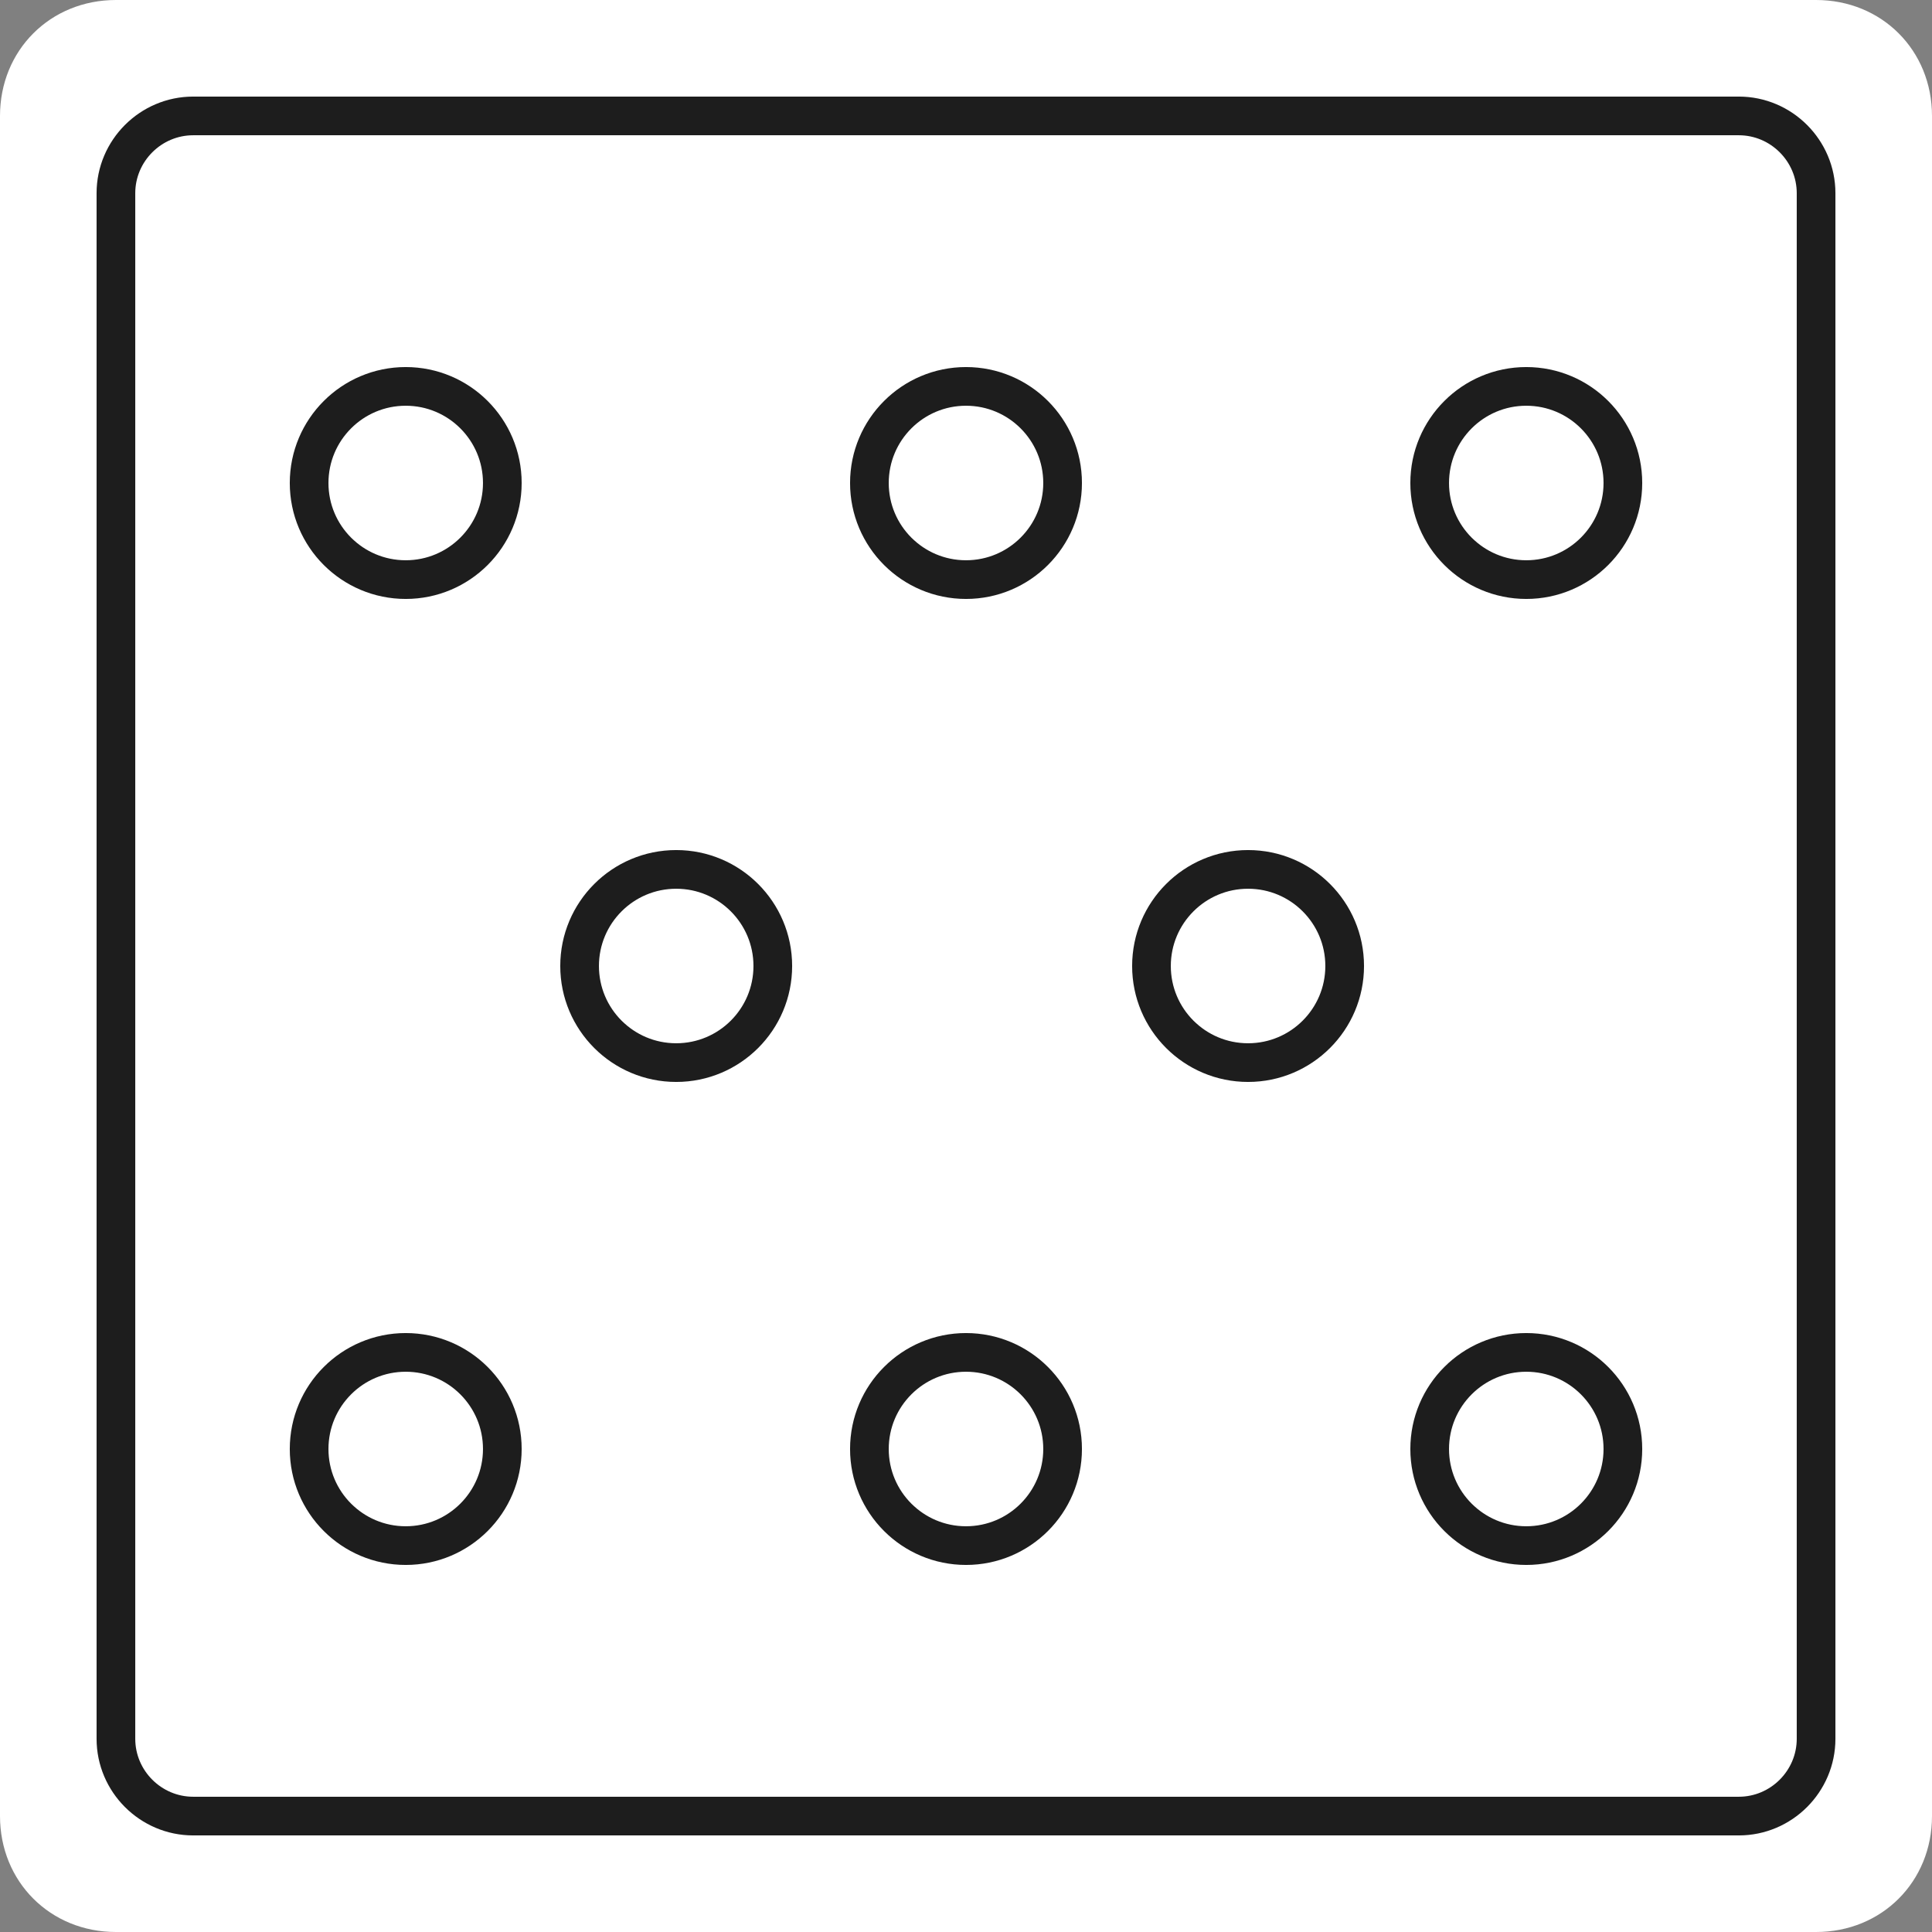 <?xml version="1.0" encoding="utf-8"?>
<!-- Generator: Adobe Illustrator 22.0.1, SVG Export Plug-In . SVG Version: 6.00 Build 0)  -->
<svg version="1.1" id="Layer_1" xmlns="http://www.w3.org/2000/svg" xmlns:xlink="http://www.w3.org/1999/xlink" x="0px" y="0px"
	 viewBox="0 0 50 50" style="enable-background:new 0 0 50 50;" xml:space="preserve">
<rect x="0" y="0" width="50" height="50" fill="#808080" stroke="none"/>
<style type="text/css">
	.st0{fill:#FFFFFF;}
	.st1{fill:none;stroke:#1D1D1D;stroke-width:1.001;stroke-linecap:round;stroke-miterlimit:10;}
</style>
<path class="st0" d="M47,50H3c-1.7,0-3-1.3-3-3V3c0-1.7,1.3-3,3-3h44c1.7,0,3,1.3,3,3v44C50,48.7,48.7,50,47,50z"/>
<g>
	<path class="st1" d="M45,47H5c-1.1,0-2-0.9-2-2V5c0-1.1,0.9-2,2-2h40c1.1,0,2,0.9,2,2v40C47,46.1,46.1,47,45,47z"/>
	<circle class="st1" cx="10.5" cy="12.5" r="2.5"/>
	<circle class="st1" cx="39.5" cy="12.5" r="2.5"/>
	<circle class="st1" cx="25" cy="12.5" r="2.5"/>
	<circle class="st1" cx="10.5" cy="37.5" r="2.5"/>
	<circle class="st1" cx="39.5" cy="37.5" r="2.5"/>
	<circle class="st1" cx="25" cy="37.5" r="2.5"/>
	<circle class="st1" cx="17.5" cy="25" r="2.5"/>
	<circle class="st1" cx="32.3" cy="25" r="2.5"/>
</g>
</svg>
